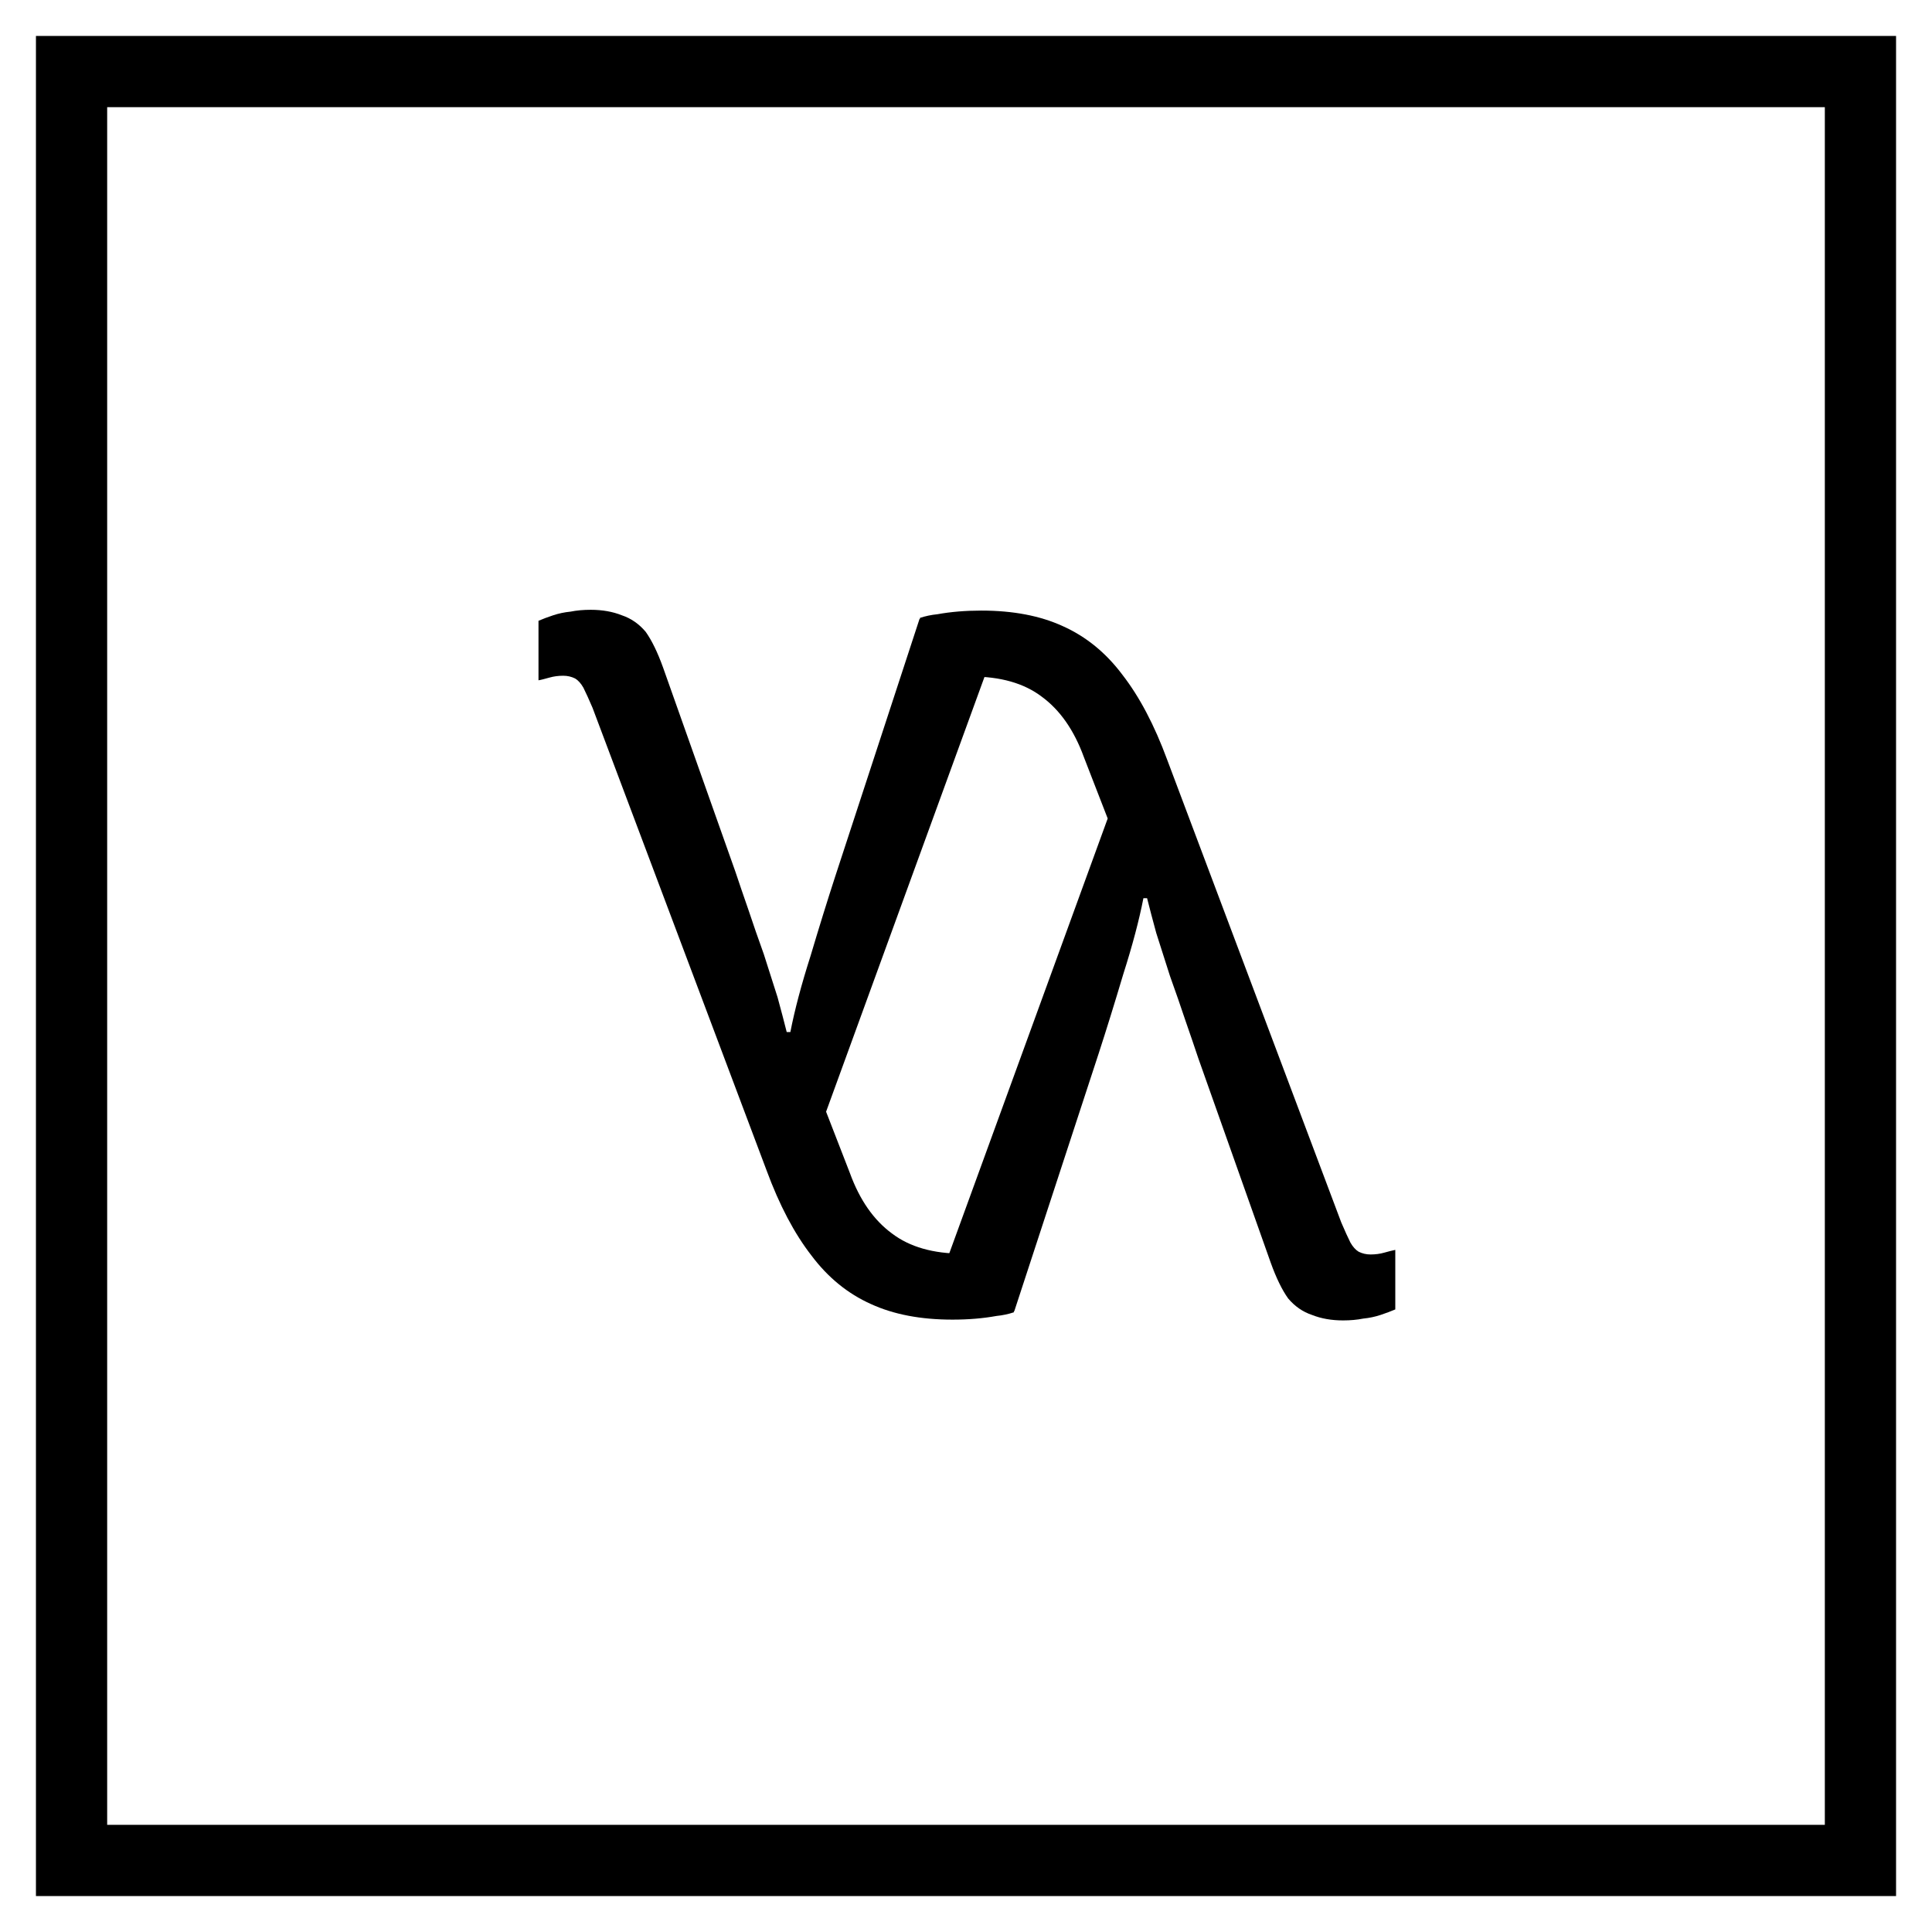 <svg width="1080" height="1080" viewBox="0 0 1080 1080" fill="none" xmlns="http://www.w3.org/2000/svg">
<rect width="1080" height="1080" fill="white"/>
<rect x="40" y="40" width="1000" height="1000" stroke="black" stroke-width="39.815"/>
<path d="M330.206 340.88C336.691 340.88 342.494 341.904 347.614 343.952C352.734 345.659 357.171 348.731 360.926 353.168C364.339 357.947 367.582 364.603 370.654 373.136L411.102 487.312C413.15 493.456 415.539 500.453 418.27 508.304C421.001 516.496 423.902 524.859 426.974 533.392C429.705 541.925 432.265 549.947 434.654 557.456C436.702 564.965 438.409 571.451 439.774 576.912H441.822C444.211 564.624 447.966 550.459 453.086 534.416C457.865 518.373 462.473 503.525 466.91 489.872L514.014 346H562.142L461.79 621.456L475.102 655.76C480.563 670.779 488.414 682.043 498.654 689.552C508.553 697.061 521.694 700.816 538.078 700.816C544.222 700.816 549.683 700.475 554.462 699.792C558.899 699.109 562.995 698.427 566.75 697.744V733.584C563.678 734.608 560.435 735.291 557.022 735.632C553.267 736.315 549.342 736.827 545.246 737.168C541.15 737.509 536.883 737.68 532.446 737.68C514.697 737.68 499.507 734.779 486.878 728.976C473.907 723.173 462.814 714.128 453.598 701.84C444.041 689.552 435.678 673.68 428.51 654.224L331.23 395.664C329.182 390.885 327.475 387.131 326.11 384.4C324.745 382.011 323.209 380.304 321.502 379.28C319.454 378.256 317.235 377.744 314.846 377.744C312.115 377.744 309.555 378.085 307.166 378.768C304.777 379.451 302.729 379.963 301.022 380.304V347.024C303.411 346 306.142 344.976 309.214 343.952C312.286 342.928 315.529 342.245 318.942 341.904C322.355 341.221 326.11 340.88 330.206 340.88Z" fill="black"/>
<path d="M750.794 738.12C744.309 738.12 738.506 737.096 733.386 735.048C728.266 733.341 723.829 730.269 720.074 725.832C716.661 721.053 713.418 714.397 710.346 705.864L669.898 591.688C667.85 585.544 665.461 578.547 662.73 570.696C659.999 562.504 657.098 554.141 654.026 545.608C651.295 537.075 648.735 529.053 646.346 521.544C644.298 514.035 642.591 507.549 641.226 502.088H639.178C636.789 514.376 633.034 528.541 627.914 544.584C623.135 560.627 618.527 575.475 614.09 589.128L566.986 733H518.858L619.21 457.544L605.898 423.24C600.437 408.221 592.586 396.957 582.346 389.448C572.447 381.939 559.306 378.184 542.922 378.184C536.778 378.184 531.317 378.525 526.538 379.208C522.101 379.891 518.005 380.573 514.25 381.256V345.416C517.322 344.392 520.565 343.709 523.978 343.368C527.733 342.685 531.658 342.173 535.754 341.832C539.85 341.491 544.117 341.32 548.554 341.32C566.303 341.32 581.493 344.221 594.122 350.024C607.093 355.827 618.186 364.872 627.402 377.16C636.959 389.448 645.322 405.32 652.49 424.776L749.77 683.336C751.818 688.115 753.525 691.869 754.89 694.6C756.255 696.989 757.791 698.696 759.498 699.72C761.546 700.744 763.765 701.256 766.154 701.256C768.885 701.256 771.445 700.915 773.834 700.232C776.223 699.549 778.271 699.037 779.978 698.696V731.976C777.589 733 774.858 734.024 771.786 735.048C768.714 736.072 765.471 736.755 762.058 737.096C758.645 737.779 754.89 738.12 750.794 738.12Z" fill="black"/>
</svg>
